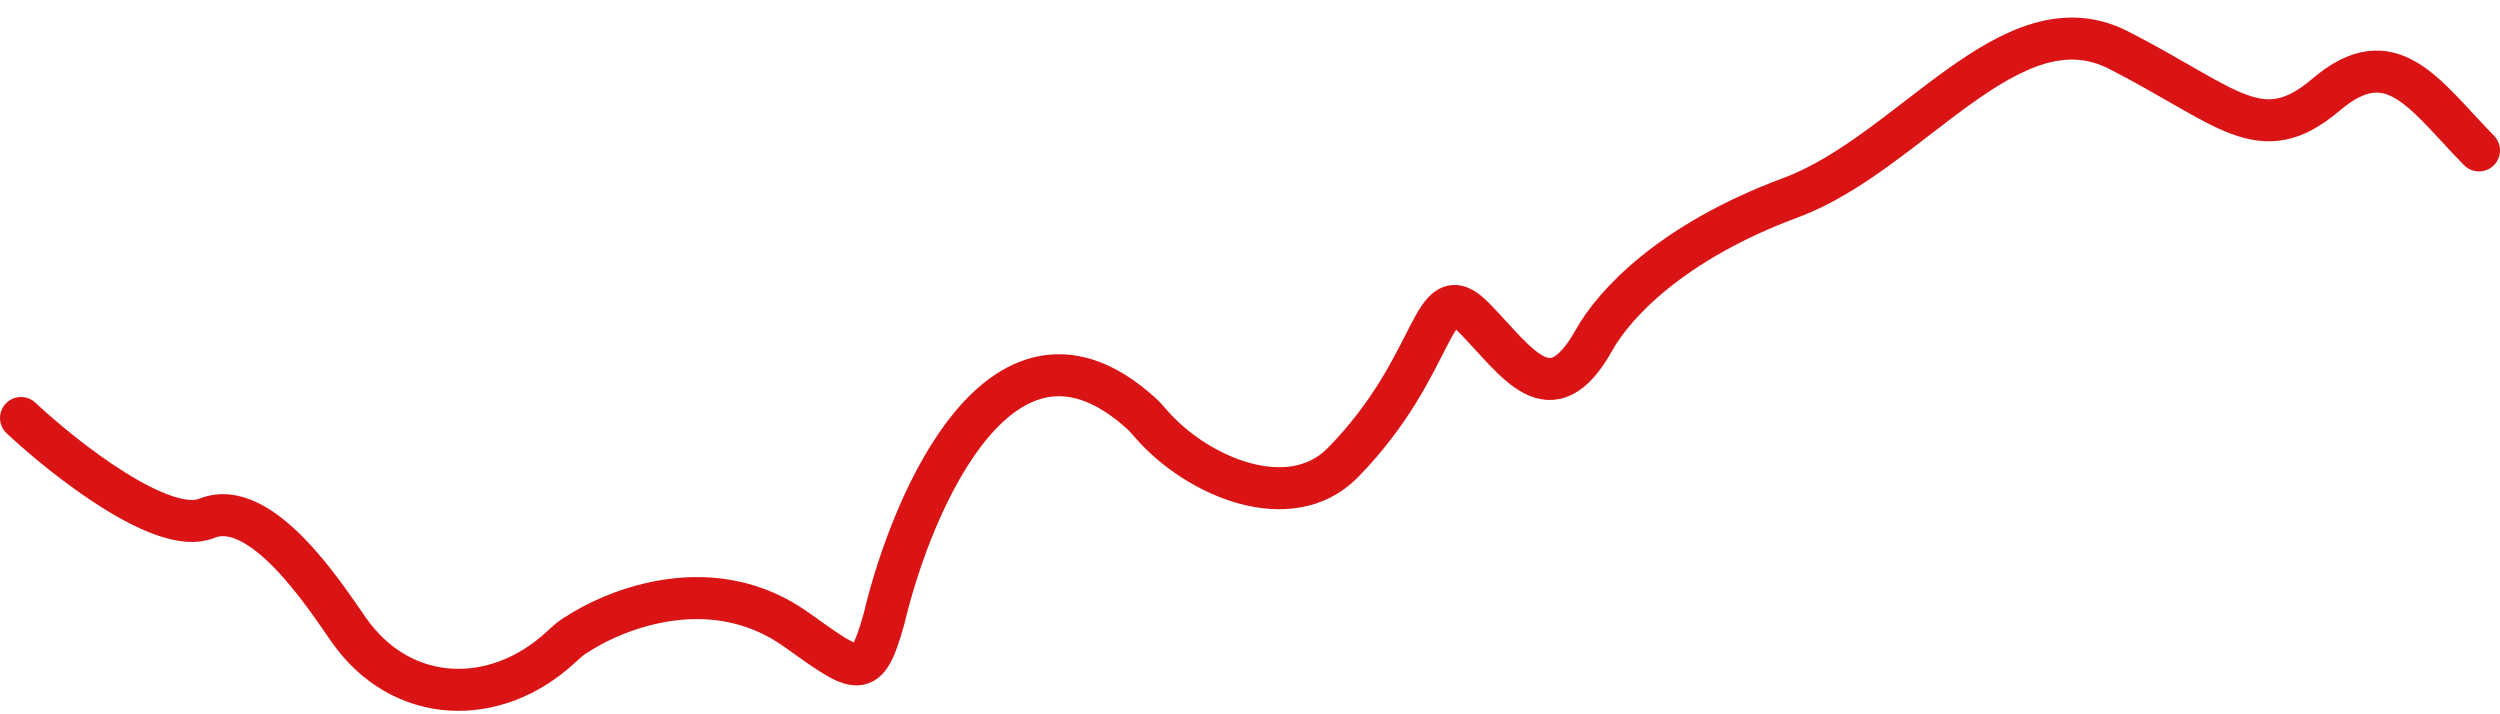 <svg width="119" height="34" viewBox="0 0 119 34" fill="none" xmlns="http://www.w3.org/2000/svg">
<path d="M1 19.897C3.08 21.843 7.76 25.522 9.84 24.673C12.44 23.612 15.51 28.423 16.6 29.98C19.123 33.585 23.604 33.692 26.718 30.786C26.91 30.607 27.103 30.431 27.321 30.286C29.409 28.892 33.976 27.163 37.92 29.98C40.892 32.103 41.248 32.422 42.08 29.45C43.448 23.691 47.785 13.8 54.291 19.648C54.468 19.807 54.631 19.992 54.787 20.172C56.964 22.693 61.411 24.581 63.92 22.02C68.527 17.318 68.08 12.998 70.16 15.12C72.24 17.243 73.8 19.897 75.88 16.182C76.82 14.503 79.52 11.53 85.24 9.408C90.96 7.285 95.709 -0.235 100.84 2.384C106.04 5.037 107.6 7.16 110.72 4.506C113.84 1.853 115.4 4.506 118 7.16" stroke="#DA1414" stroke-width="2" stroke-linecap="round"/>
</svg>
